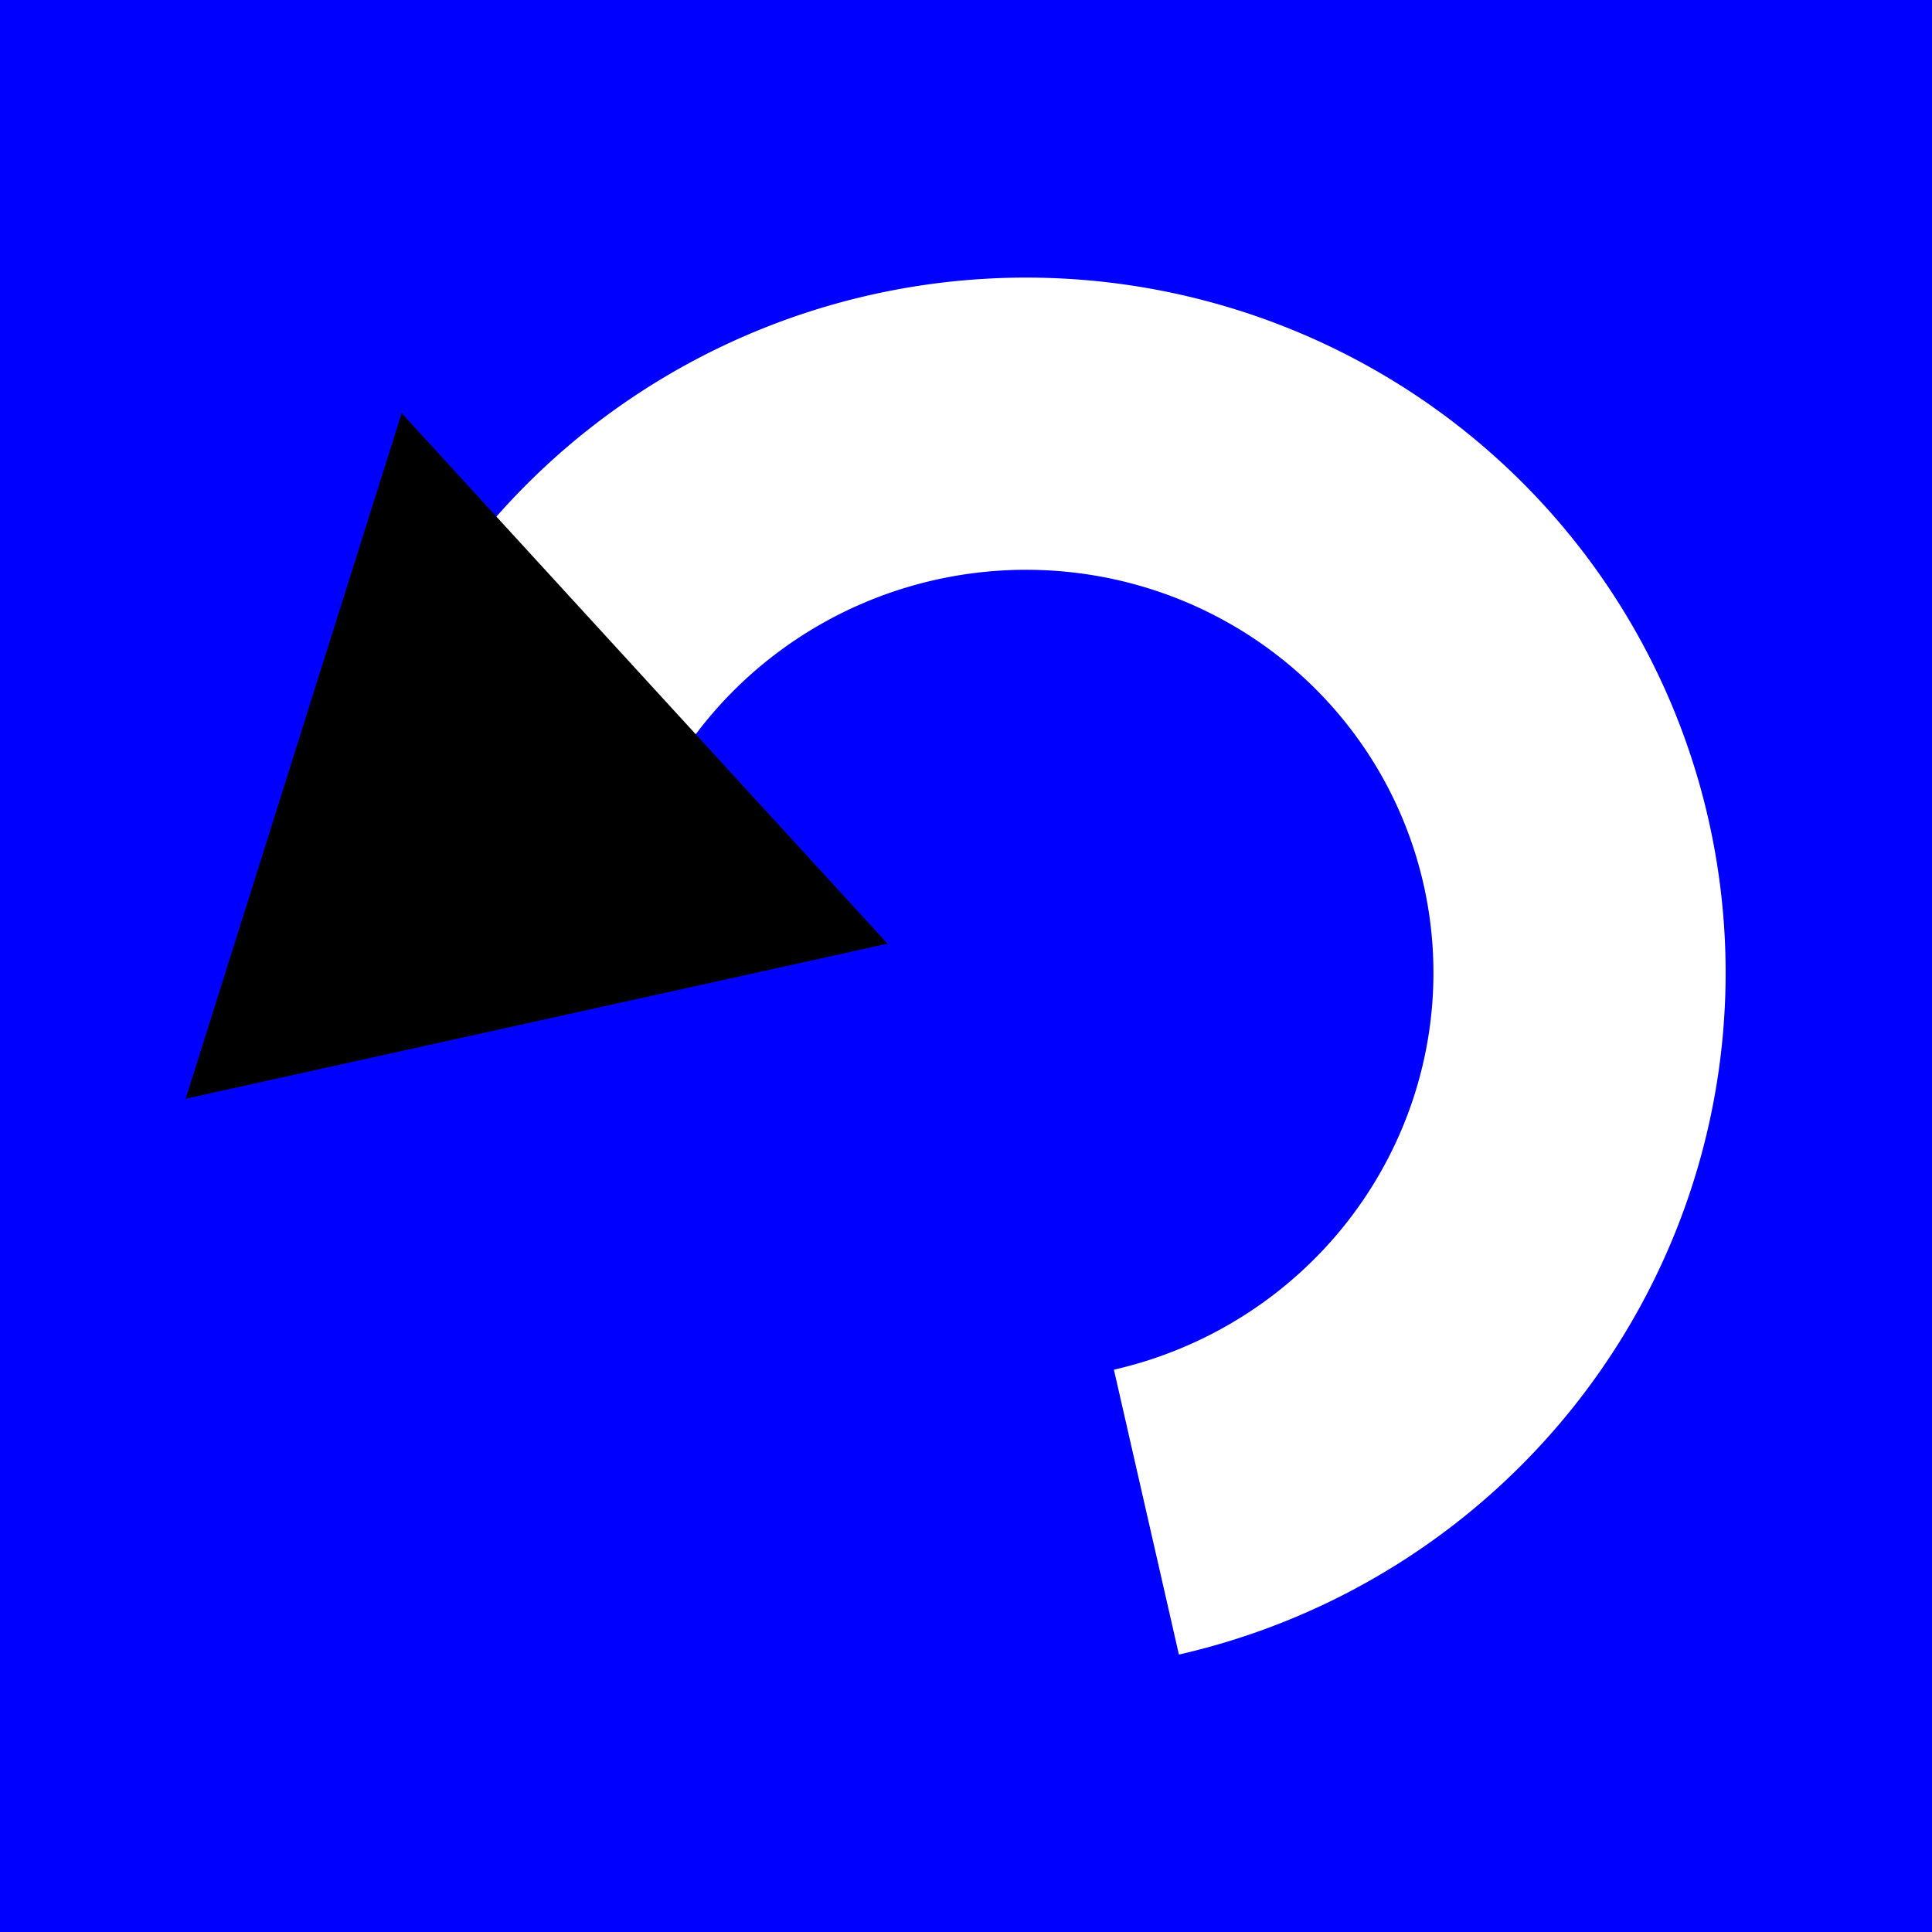 <?xml version="1.0" encoding="UTF-8" standalone="no"?>
<!-- Created with Inkscape (http://www.inkscape.org/) -->

<svg
   width="50"
   height="50"
   viewBox="0 0 13.229 13.229"
   version="1.1"
   id="svg1"
   inkscape:version="1.3.2 (1:1.3.2+202311252150+091e20ef0f)"
   sodipodi:docname="rotar_izda.svg"
   inkscape:export-filename="rotar_izda.png"
   inkscape:export-xdpi="96"
   inkscape:export-ydpi="96"
   xmlns:inkscape="http://www.inkscape.org/namespaces/inkscape"
   xmlns:sodipodi="http://sodipodi.sourceforge.net/DTD/sodipodi-0.dtd"
   xmlns="http://www.w3.org/2000/svg"
   xmlns:svg="http://www.w3.org/2000/svg">
  <sodipodi:namedview
     id="namedview1"
     pagecolor="#ffffff"
     bordercolor="#000000"
     borderopacity="0.25"
     inkscape:showpageshadow="2"
     inkscape:pageopacity="0.0"
     inkscape:pagecheckerboard="0"
     inkscape:deskcolor="#d1d1d1"
     inkscape:document-units="mm"
     inkscape:zoom="5.7912045"
     inkscape:cx="-22.275159"
     inkscape:cy="32.808373"
     inkscape:window-width="1878"
     inkscape:window-height="1043"
     inkscape:window-x="1962"
     inkscape:window-y="0"
     inkscape:window-maximized="1"
     inkscape:current-layer="layer1" />
  <defs
     id="defs1">
    <marker
       style="overflow:visible"
       id="marker3"
       refX="0"
       refY="0"
       orient="auto"
       inkscape:stockid="Triangle arrow"
       markerWidth="0.4"
       markerHeight="0.4"
       viewBox="0 0 1 1"
       inkscape:isstock="true"
       inkscape:collect="always"
       preserveAspectRatio="xMidYMid">
      <path
         transform="scale(0.5)"
         style="fill:context-stroke;fill-rule:evenodd;stroke:context-stroke;stroke-width:1pt"
         d="M 5.77,0 -2.88,5 V -5 Z"
         id="path3" />
    </marker>
  </defs>
  <g
     inkscape:label="Capa 1"
     inkscape:groupmode="layer"
     id="layer1">
    <rect
       style="fill:#0000ff;fill-rule:evenodd;stroke:#0000ff;stroke-width:1.058;fill-opacity:1;stroke-dasharray:none;stroke-opacity:1"
       id="rect1"
       width="12.229"
       height="12.229"
       x="0.5"
       y="0.5" />
    <path
       style="fill:none;fill-opacity:1;fill-rule:evenodd;stroke:#ffffff;stroke-width:2;stroke-dasharray:none;stroke-opacity:1;marker-end:url(#marker3)"
       id="path2"
       sodipodi:type="arc"
       sodipodi:cx="5.3363624"
       sodipodi:cy="-8.0730219"
       sodipodi:rx="3.8048286"
       sodipodi:ry="3.7709849"
       sodipodi:start="4.7107962"
       sodipodi:end="2.6258794"
       sodipodi:open="true"
       sodipodi:arc-type="arc"
       d="M 5.33,-11.844 A 3.805,3.771 0 0 1 9.084,-8.722 3.805,3.771 0 0 1 6.621,-4.523 3.805,3.771 0 0 1 2.026,-6.213"
       transform="matrix(0.975,-0.224,-0.224,-0.975,0,0)" />
  </g>
</svg>
